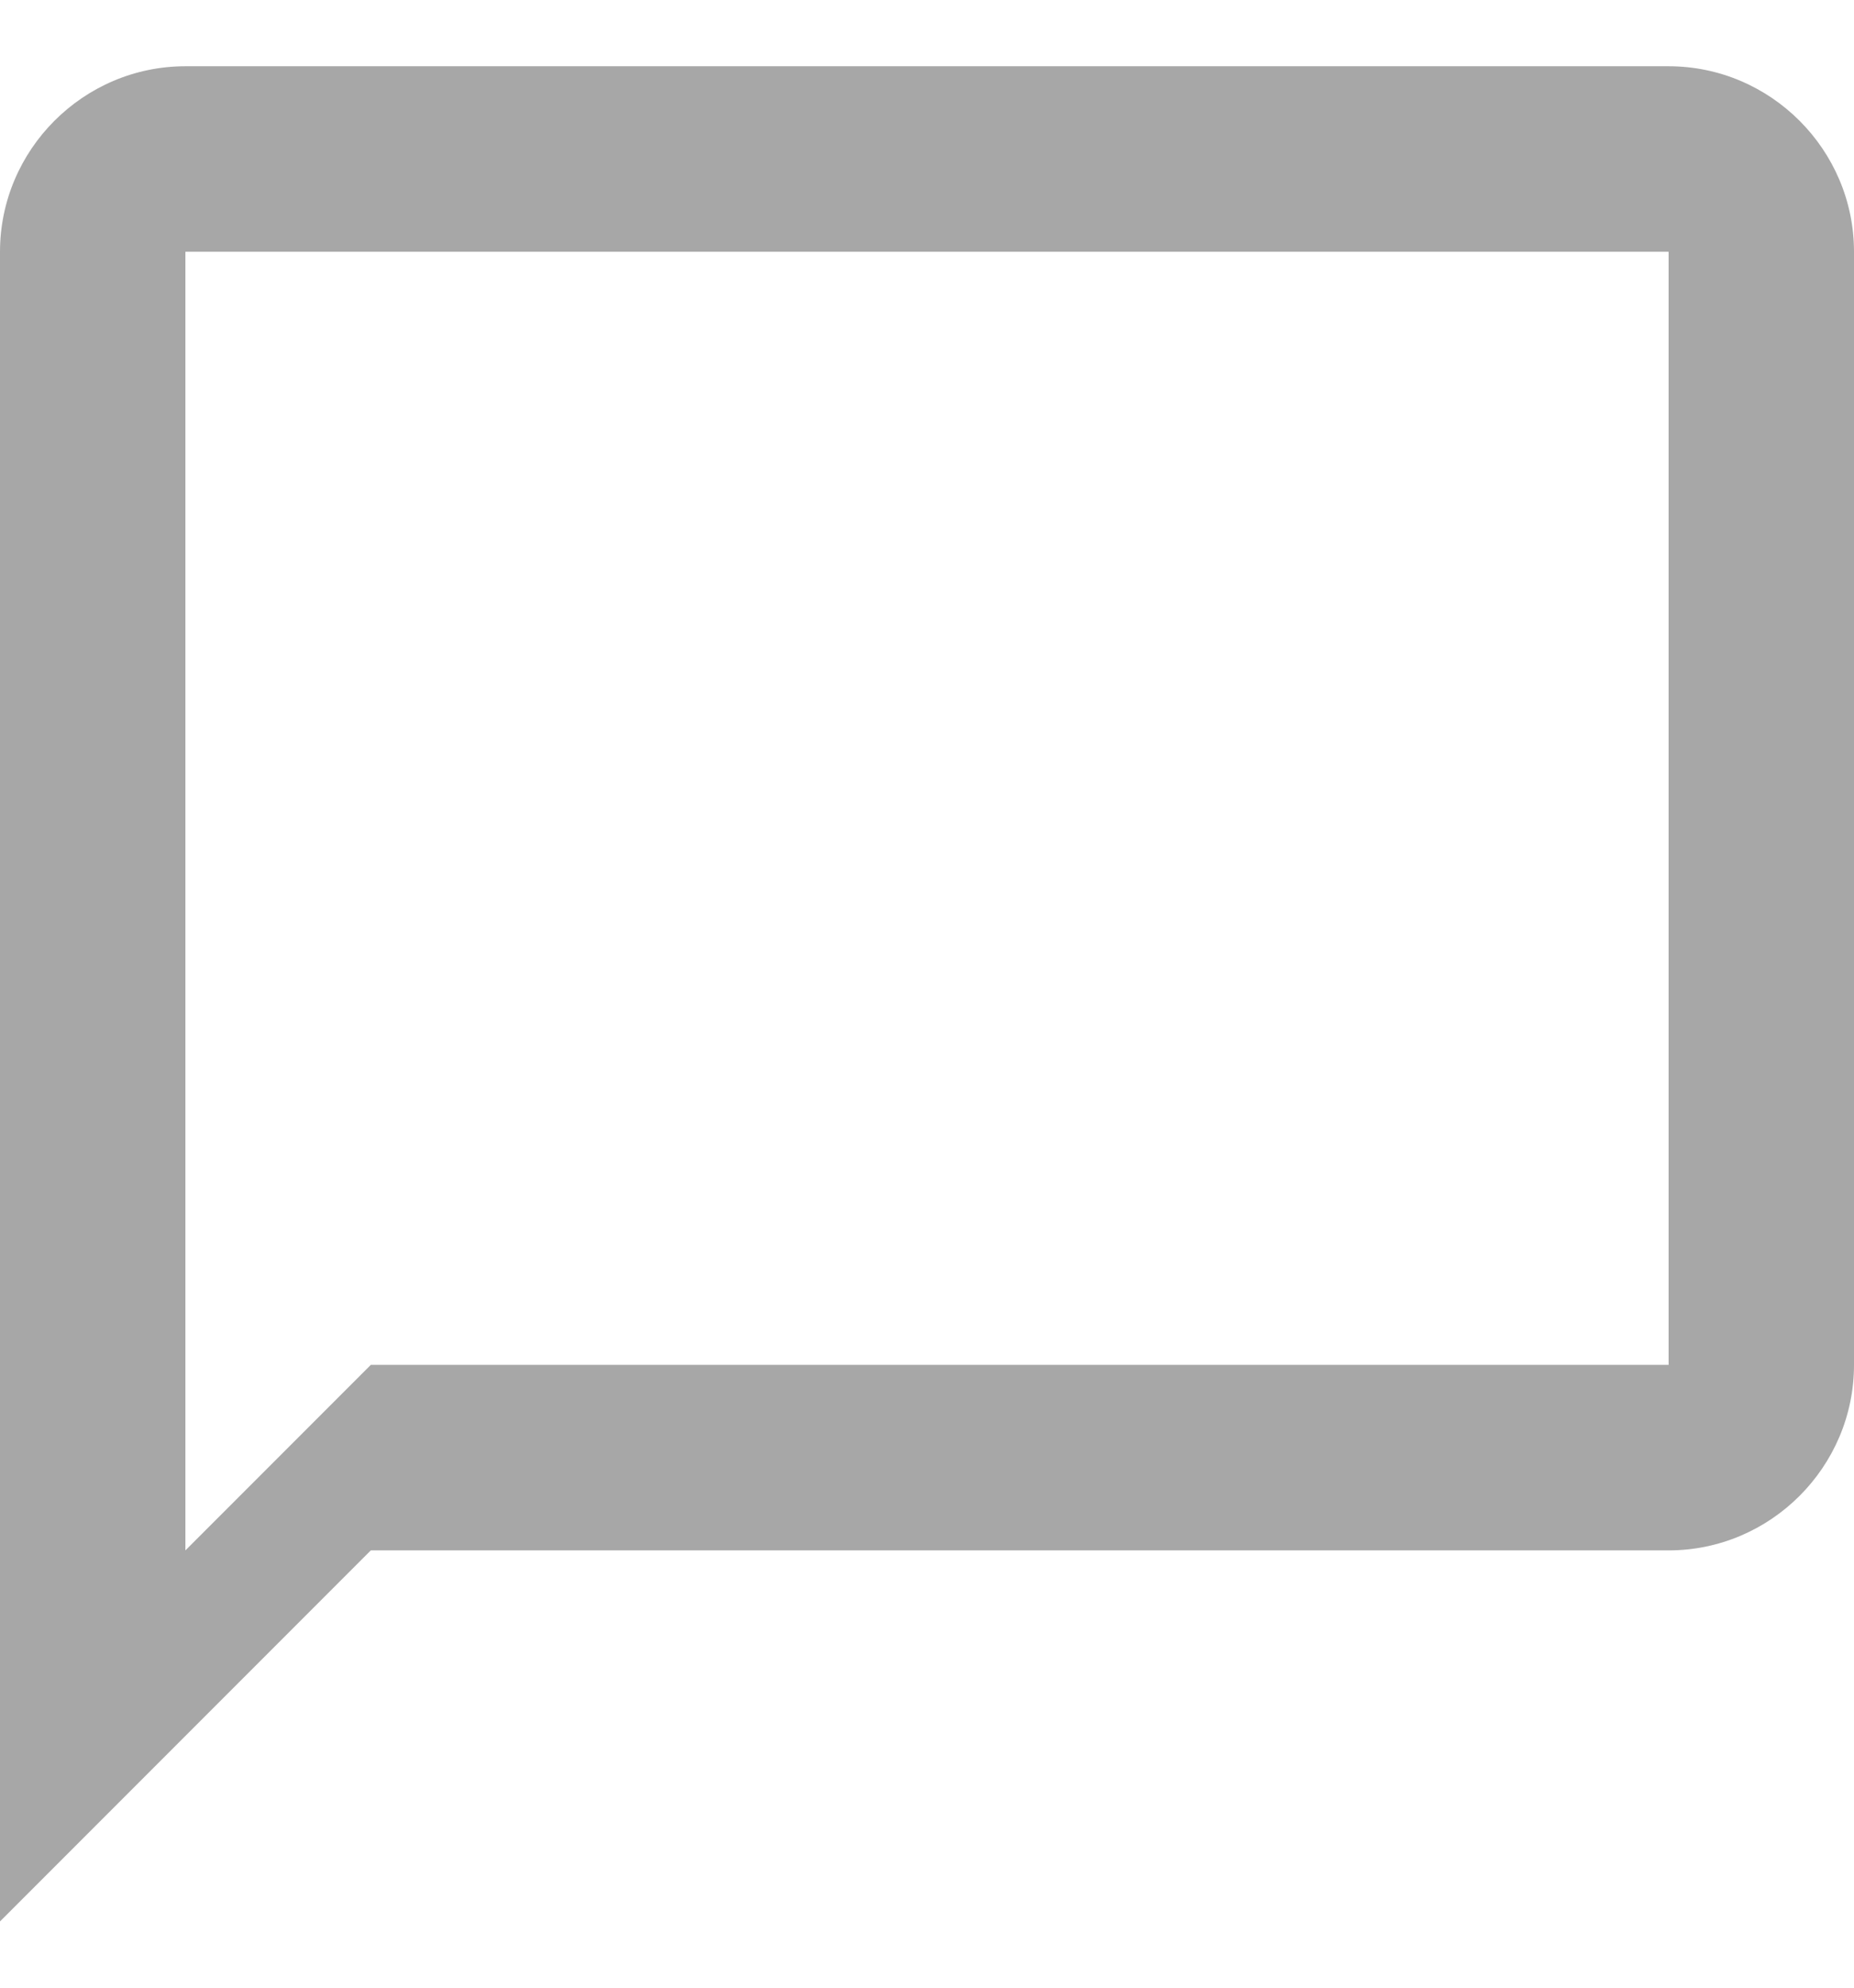 <svg width="14" height="15" viewBox="0 0 14 15" fill="none" xmlns="http://www.w3.org/2000/svg">
<path d="M12.6 0.5H1.4C0.63 0.5 0 1.13 0 1.9V14.5L2.8 11.7H12.6C13.37 11.7 14 11.07 14 10.3V1.9C14 1.13 13.37 0.5 12.6 0.5ZM12.6 10.3H2.8L1.4 11.7V1.9H12.6V10.3Z" fill="#A7A7A7"/>
</svg>
